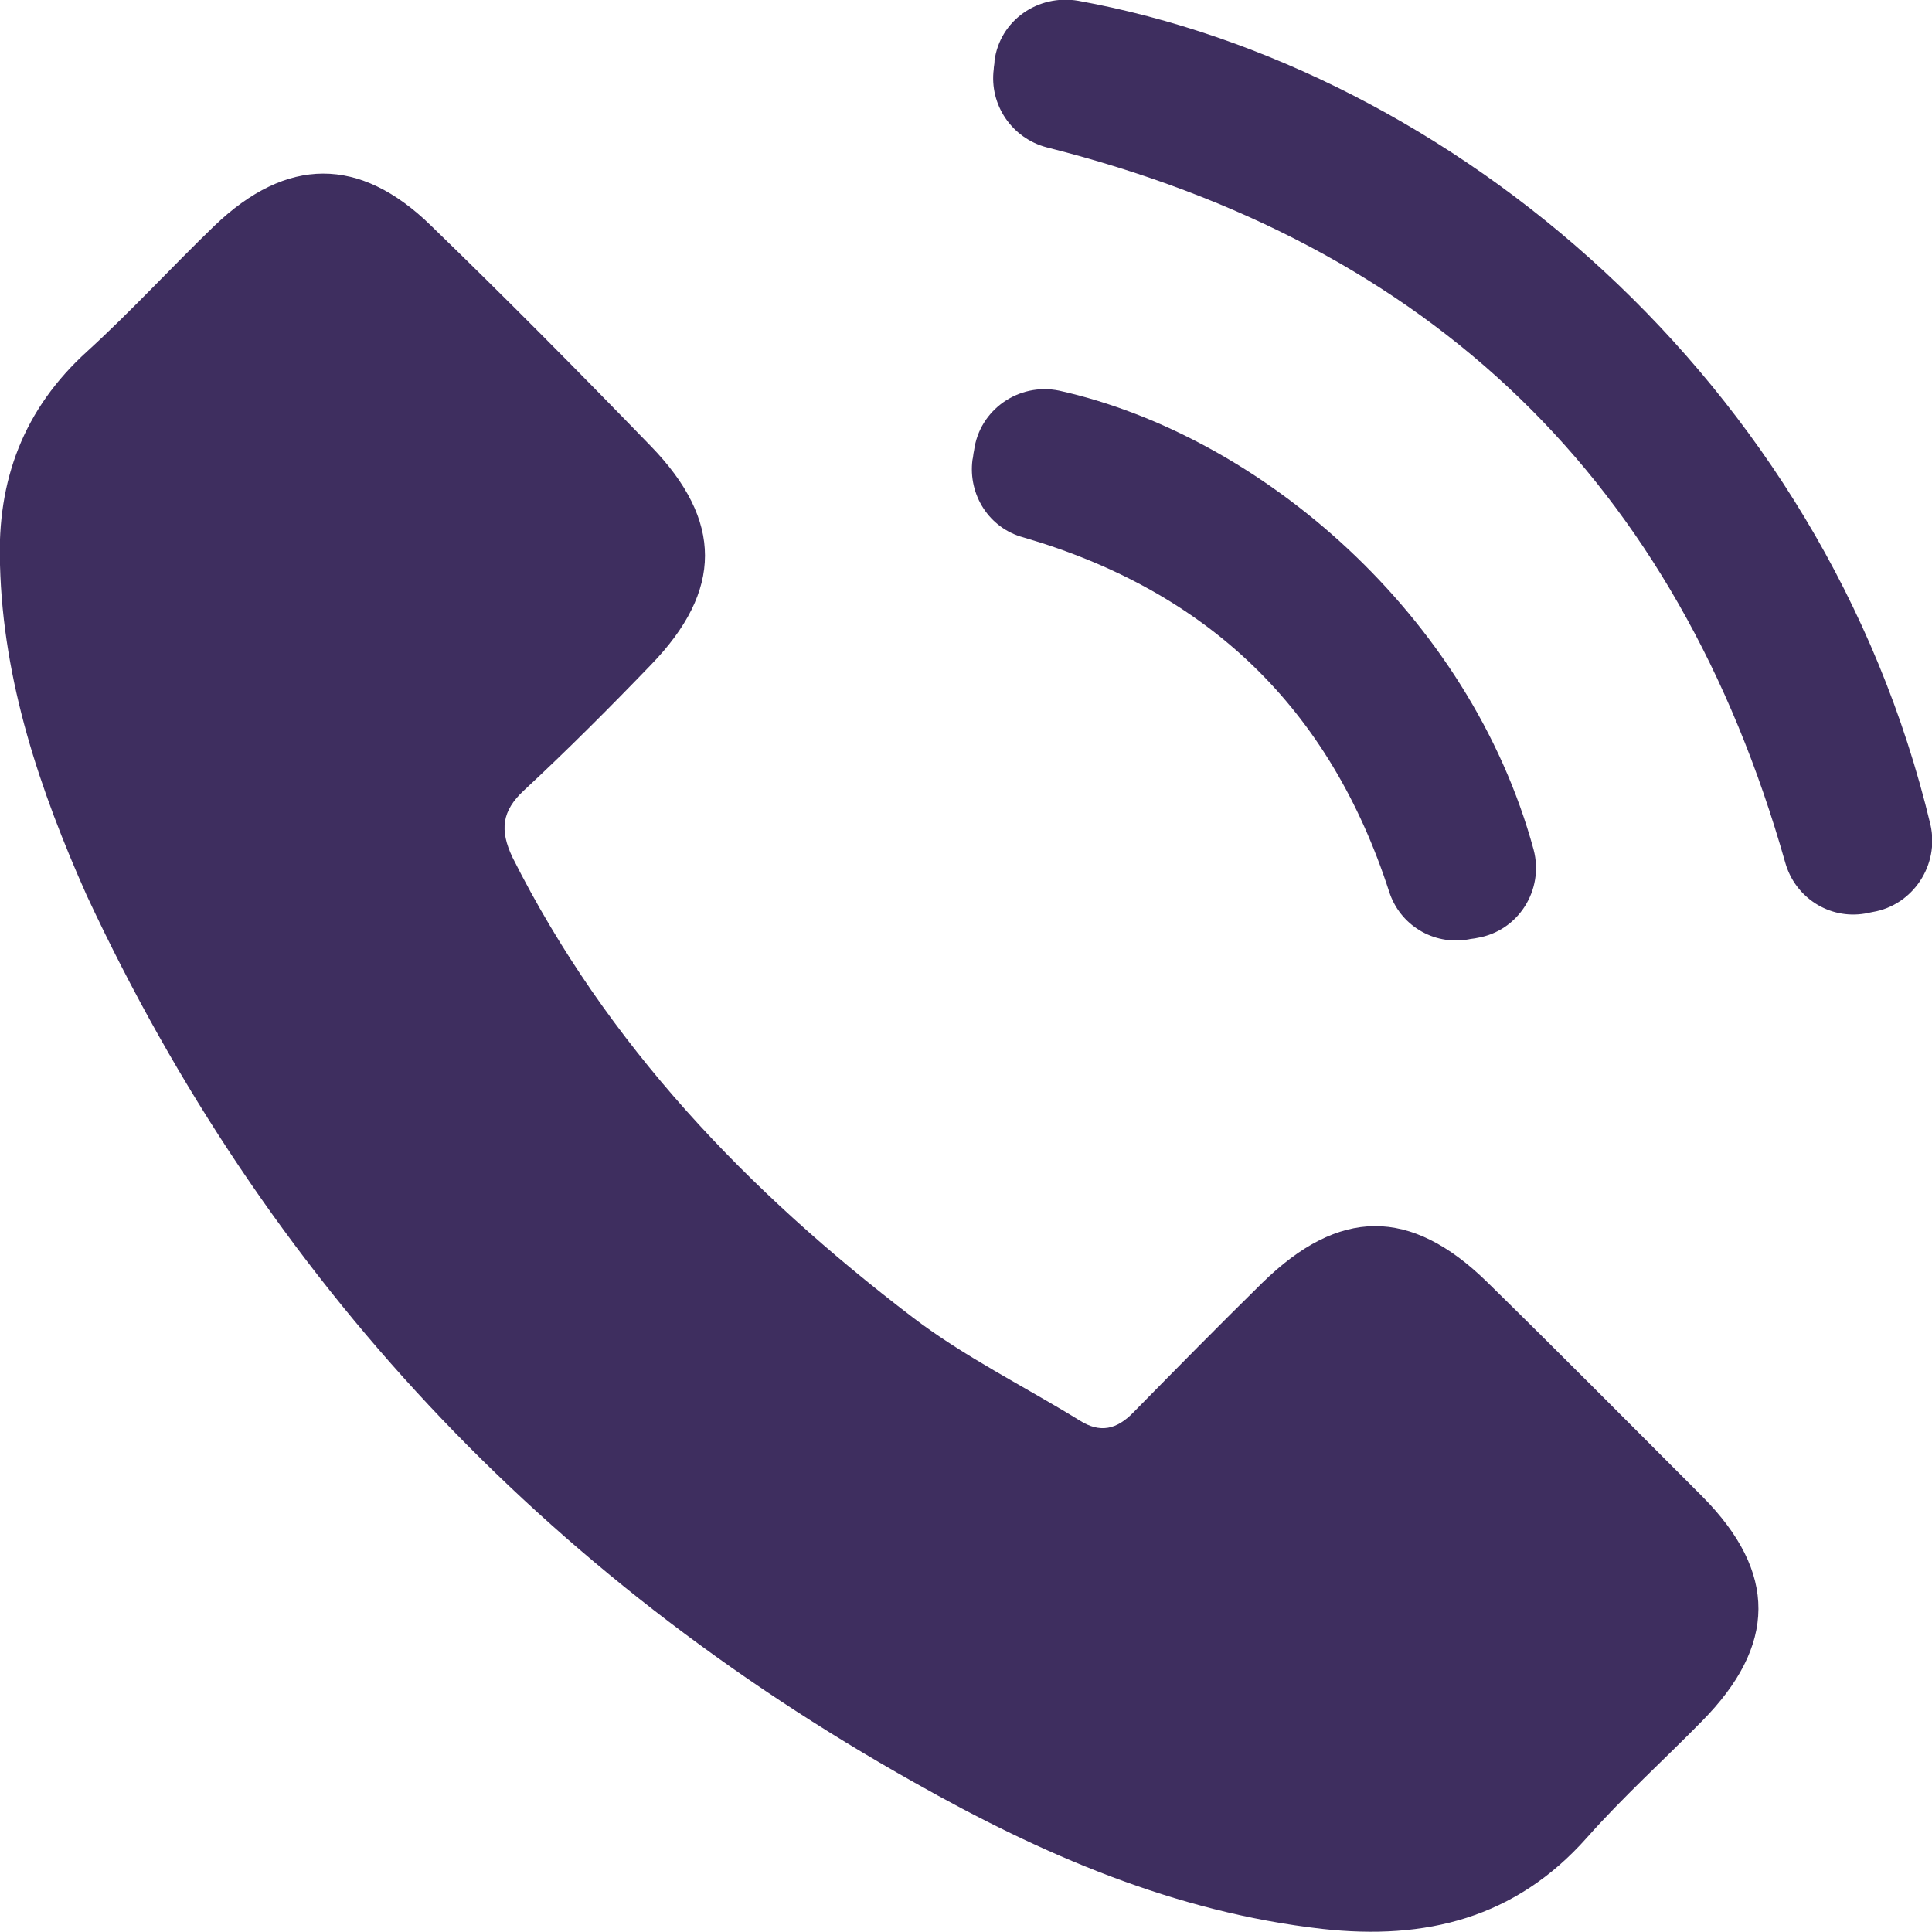 <svg width="20" height="20" viewBox="0 0 20 20" fill="none" xmlns="http://www.w3.org/2000/svg">
<g clip-path="url(#clip0_211_24)">
<path d="M-3.00976e-05 5.846C-0.032 4.972 0.244 4.233 0.905 3.635C1.362 3.218 1.779 2.762 2.22 2.337C2.967 1.621 3.723 1.613 4.463 2.337C5.234 3.084 5.99 3.847 6.737 4.618C7.485 5.389 7.485 6.113 6.737 6.884C6.312 7.325 5.872 7.766 5.423 8.183C5.195 8.395 5.171 8.592 5.305 8.875C6.281 10.818 7.745 12.337 9.445 13.635C9.98 14.044 10.602 14.351 11.177 14.705C11.389 14.839 11.562 14.799 11.736 14.618C12.176 14.17 12.617 13.722 13.066 13.281C13.861 12.502 14.601 12.494 15.396 13.273C16.143 14.005 16.883 14.752 17.623 15.492C18.402 16.279 18.394 17.034 17.615 17.821C17.221 18.222 16.804 18.599 16.427 19.024C15.687 19.858 14.758 20.087 13.688 19.968C12.161 19.795 10.783 19.198 9.461 18.45C5.636 16.302 2.755 13.257 0.897 9.268C0.417 8.19 0.031 7.057 -3.00976e-05 5.846Z" fill="#3E2E5F"/>
<path d="M19.386 9.441L19.307 9.457C18.937 9.52 18.583 9.292 18.481 8.93C17.363 4.988 14.829 2.533 10.838 1.526C10.476 1.432 10.24 1.086 10.287 0.716C10.287 0.692 10.295 0.661 10.295 0.637V0.629C10.35 0.212 10.744 -0.063 11.161 0.008C15.01 0.708 18.882 3.926 19.984 8.537C20.079 8.954 19.803 9.371 19.386 9.441Z" fill="#3E2E5F"/>
<path d="M10.067 4.76C10.075 4.729 10.075 4.697 10.083 4.666C10.138 4.241 10.547 3.958 10.964 4.044C13.05 4.508 15.214 6.365 15.876 8.796C15.986 9.213 15.718 9.638 15.293 9.709C15.262 9.717 15.23 9.717 15.199 9.725C14.837 9.788 14.49 9.575 14.38 9.229C13.766 7.333 12.507 6.121 10.594 5.563C10.24 5.468 10.02 5.122 10.067 4.76Z" fill="#3E2E5F"/>
</g>
<defs>
<clipPath id="clip0_211_24">
<rect width="20" height="20" fill="white"/>
</clipPath>
</defs>
</svg>
